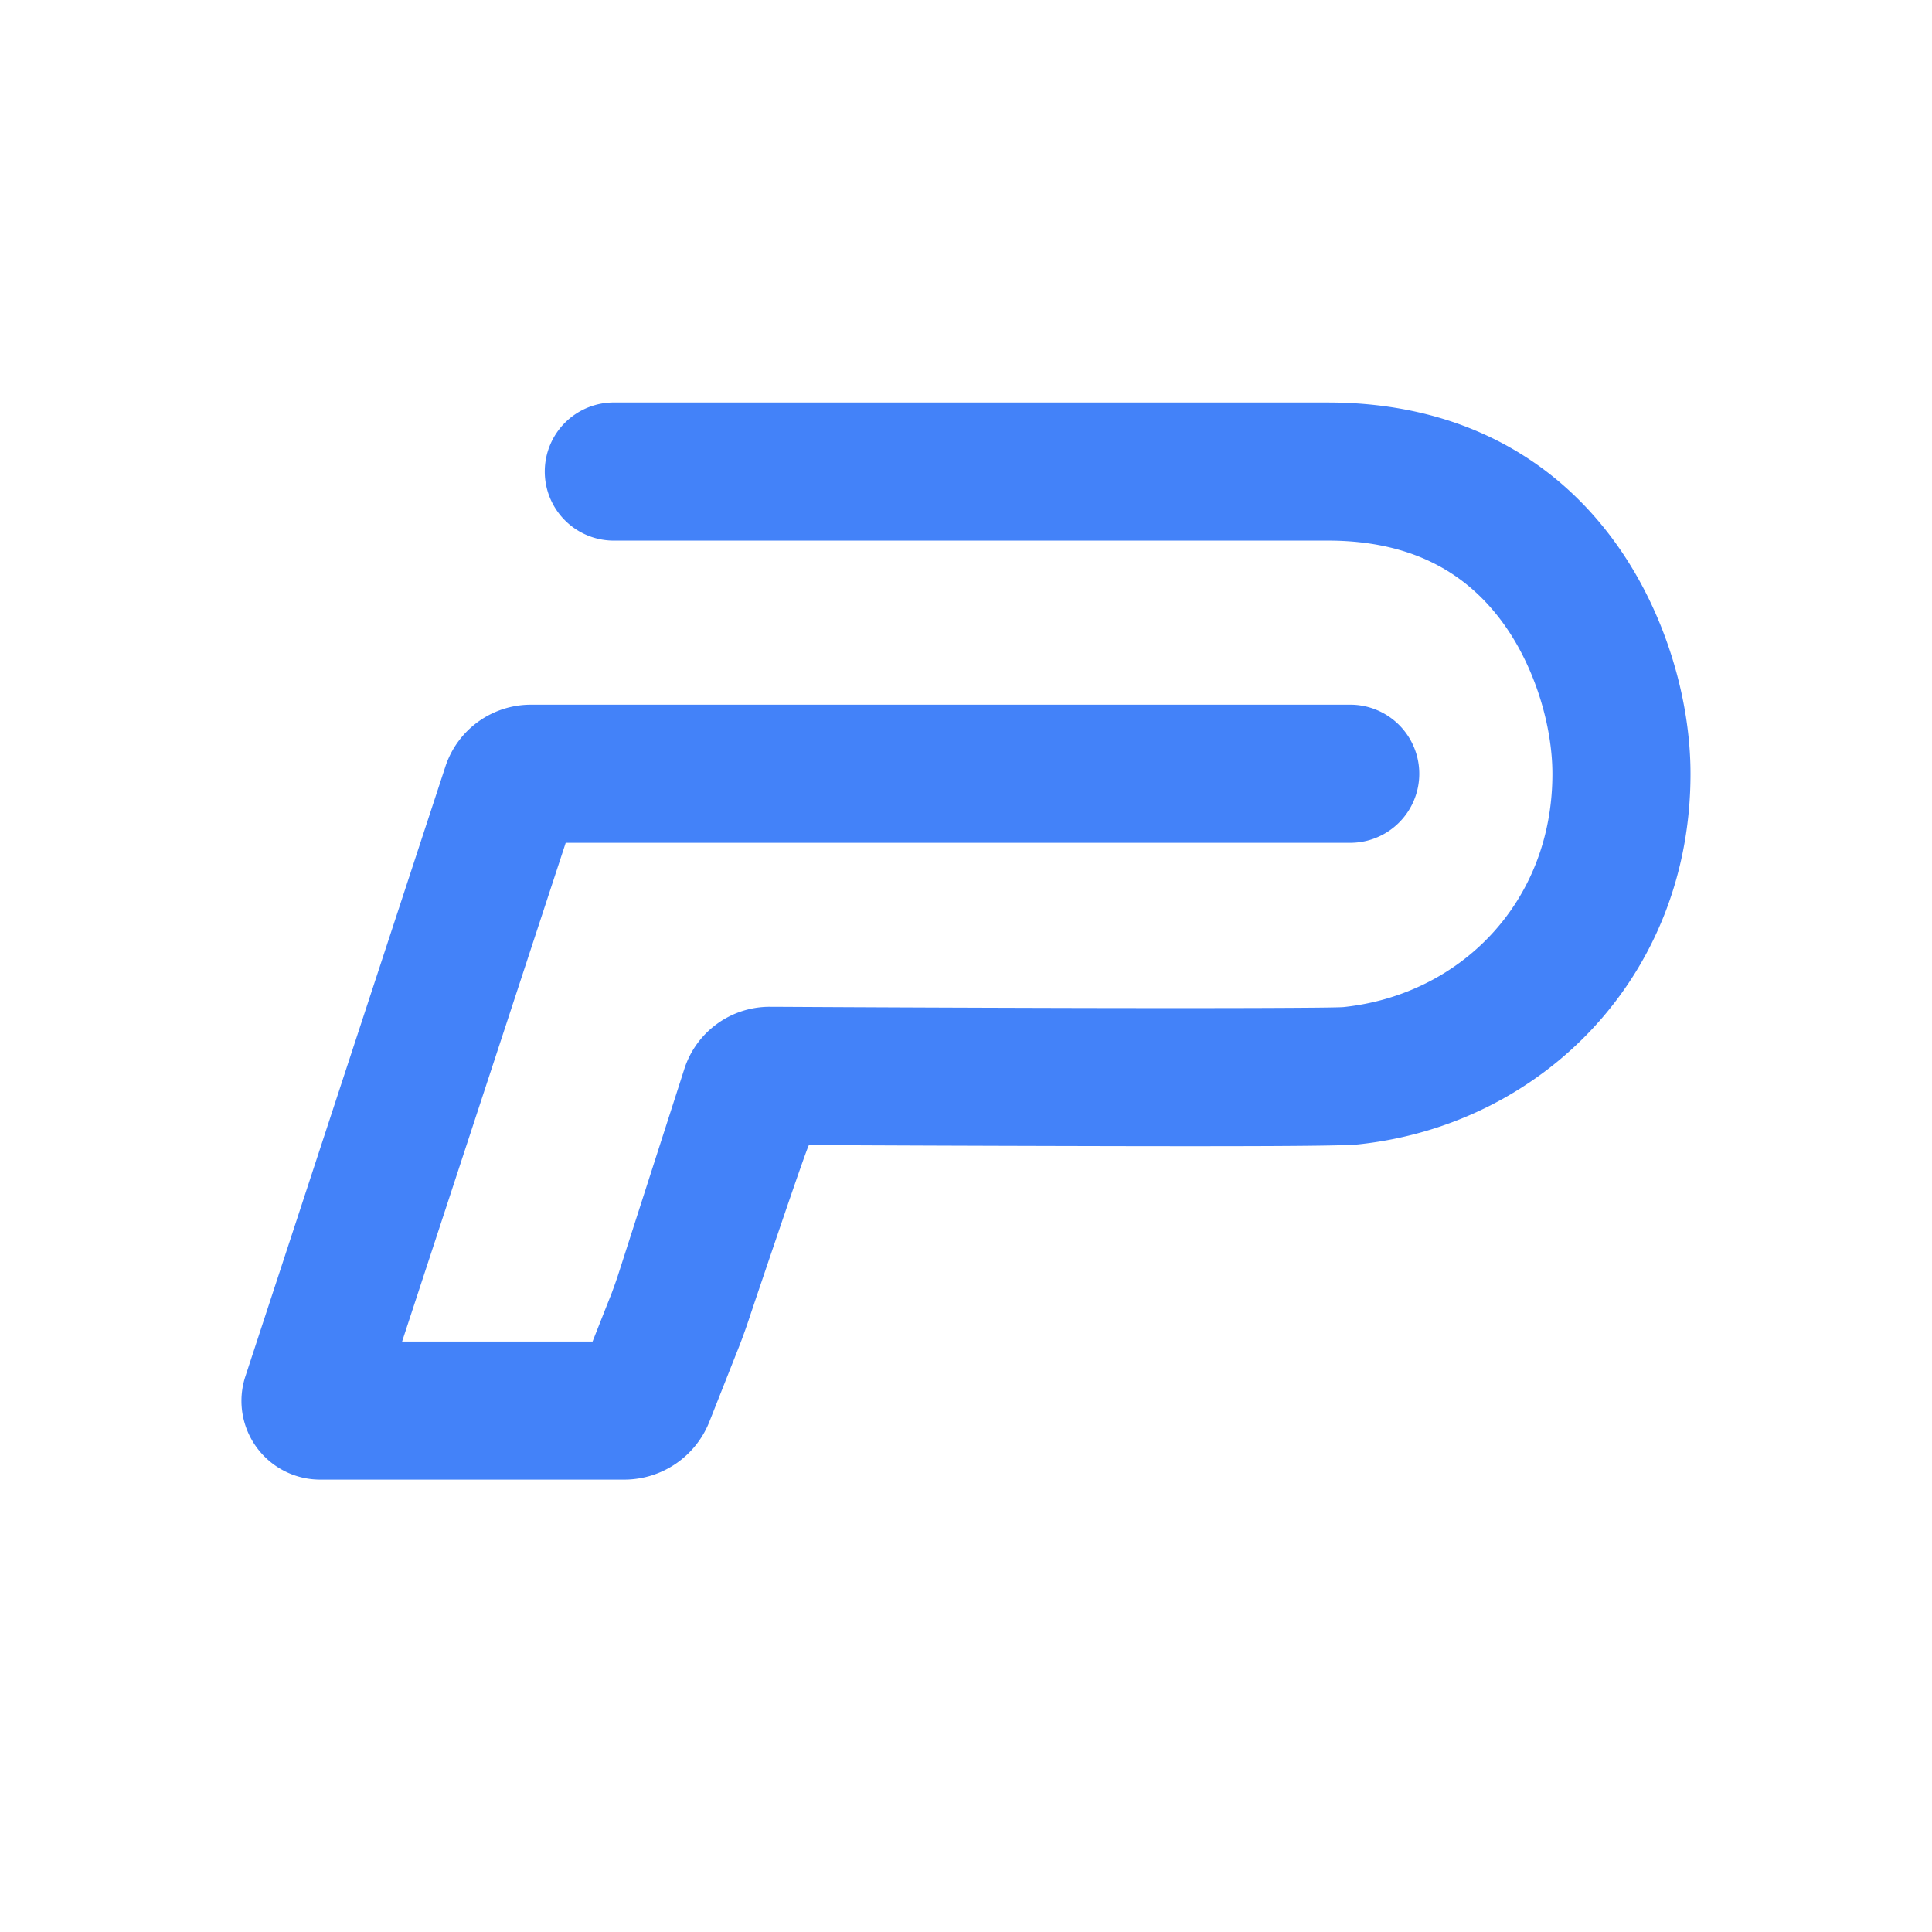 <svg xmlns="http://www.w3.org/2000/svg" width="48" height="48" viewBox="0 0 48 48">
    <g fill="none" fill-rule="evenodd">
        <path fill="#FFF" d="M-40-12h1366v72H-40z"/>
        <path fill="#4382F9" fill-rule="nonzero" d="M15.162 32.218c.058-.146.152-.41.2-.56l1.646-5.119a2.227 2.227 0 0 1 2.105-1.526l.265.001a2309.216 2309.216 0 0 0 6.975.028c3.963.01 6.815 0 7.03-.022 2.888-.305 5.186-2.594 5.186-5.795 0-1.174-.425-2.626-1.201-3.711-.955-1.335-2.362-2.083-4.38-2.083H15.292a1.716 1.716 0 1 1 0-3.431h17.696c3.144 0 5.582 1.296 7.17 3.518C41.37 15.212 42 17.364 42 19.225c0 5.042-3.697 8.726-8.257 9.207-.419.045-2.887.052-7.399.04a2309.275 2309.275 0 0 1-6.245-.023c-.023 0-.513 1.42-1.47 4.259-.07.22-.191.556-.277.772l-.737 1.865a2.274 2.274 0 0 1-2.08 1.415H7.978a1.955 1.955 0 0 1-1.874-2.587l4.968-15.148a2.236 2.236 0 0 1 2.094-1.517h20.421a1.716 1.716 0 0 1 0 3.431H14.055L9.99 33.33h4.732l.439-1.111z"/>
    </g>
</svg>
